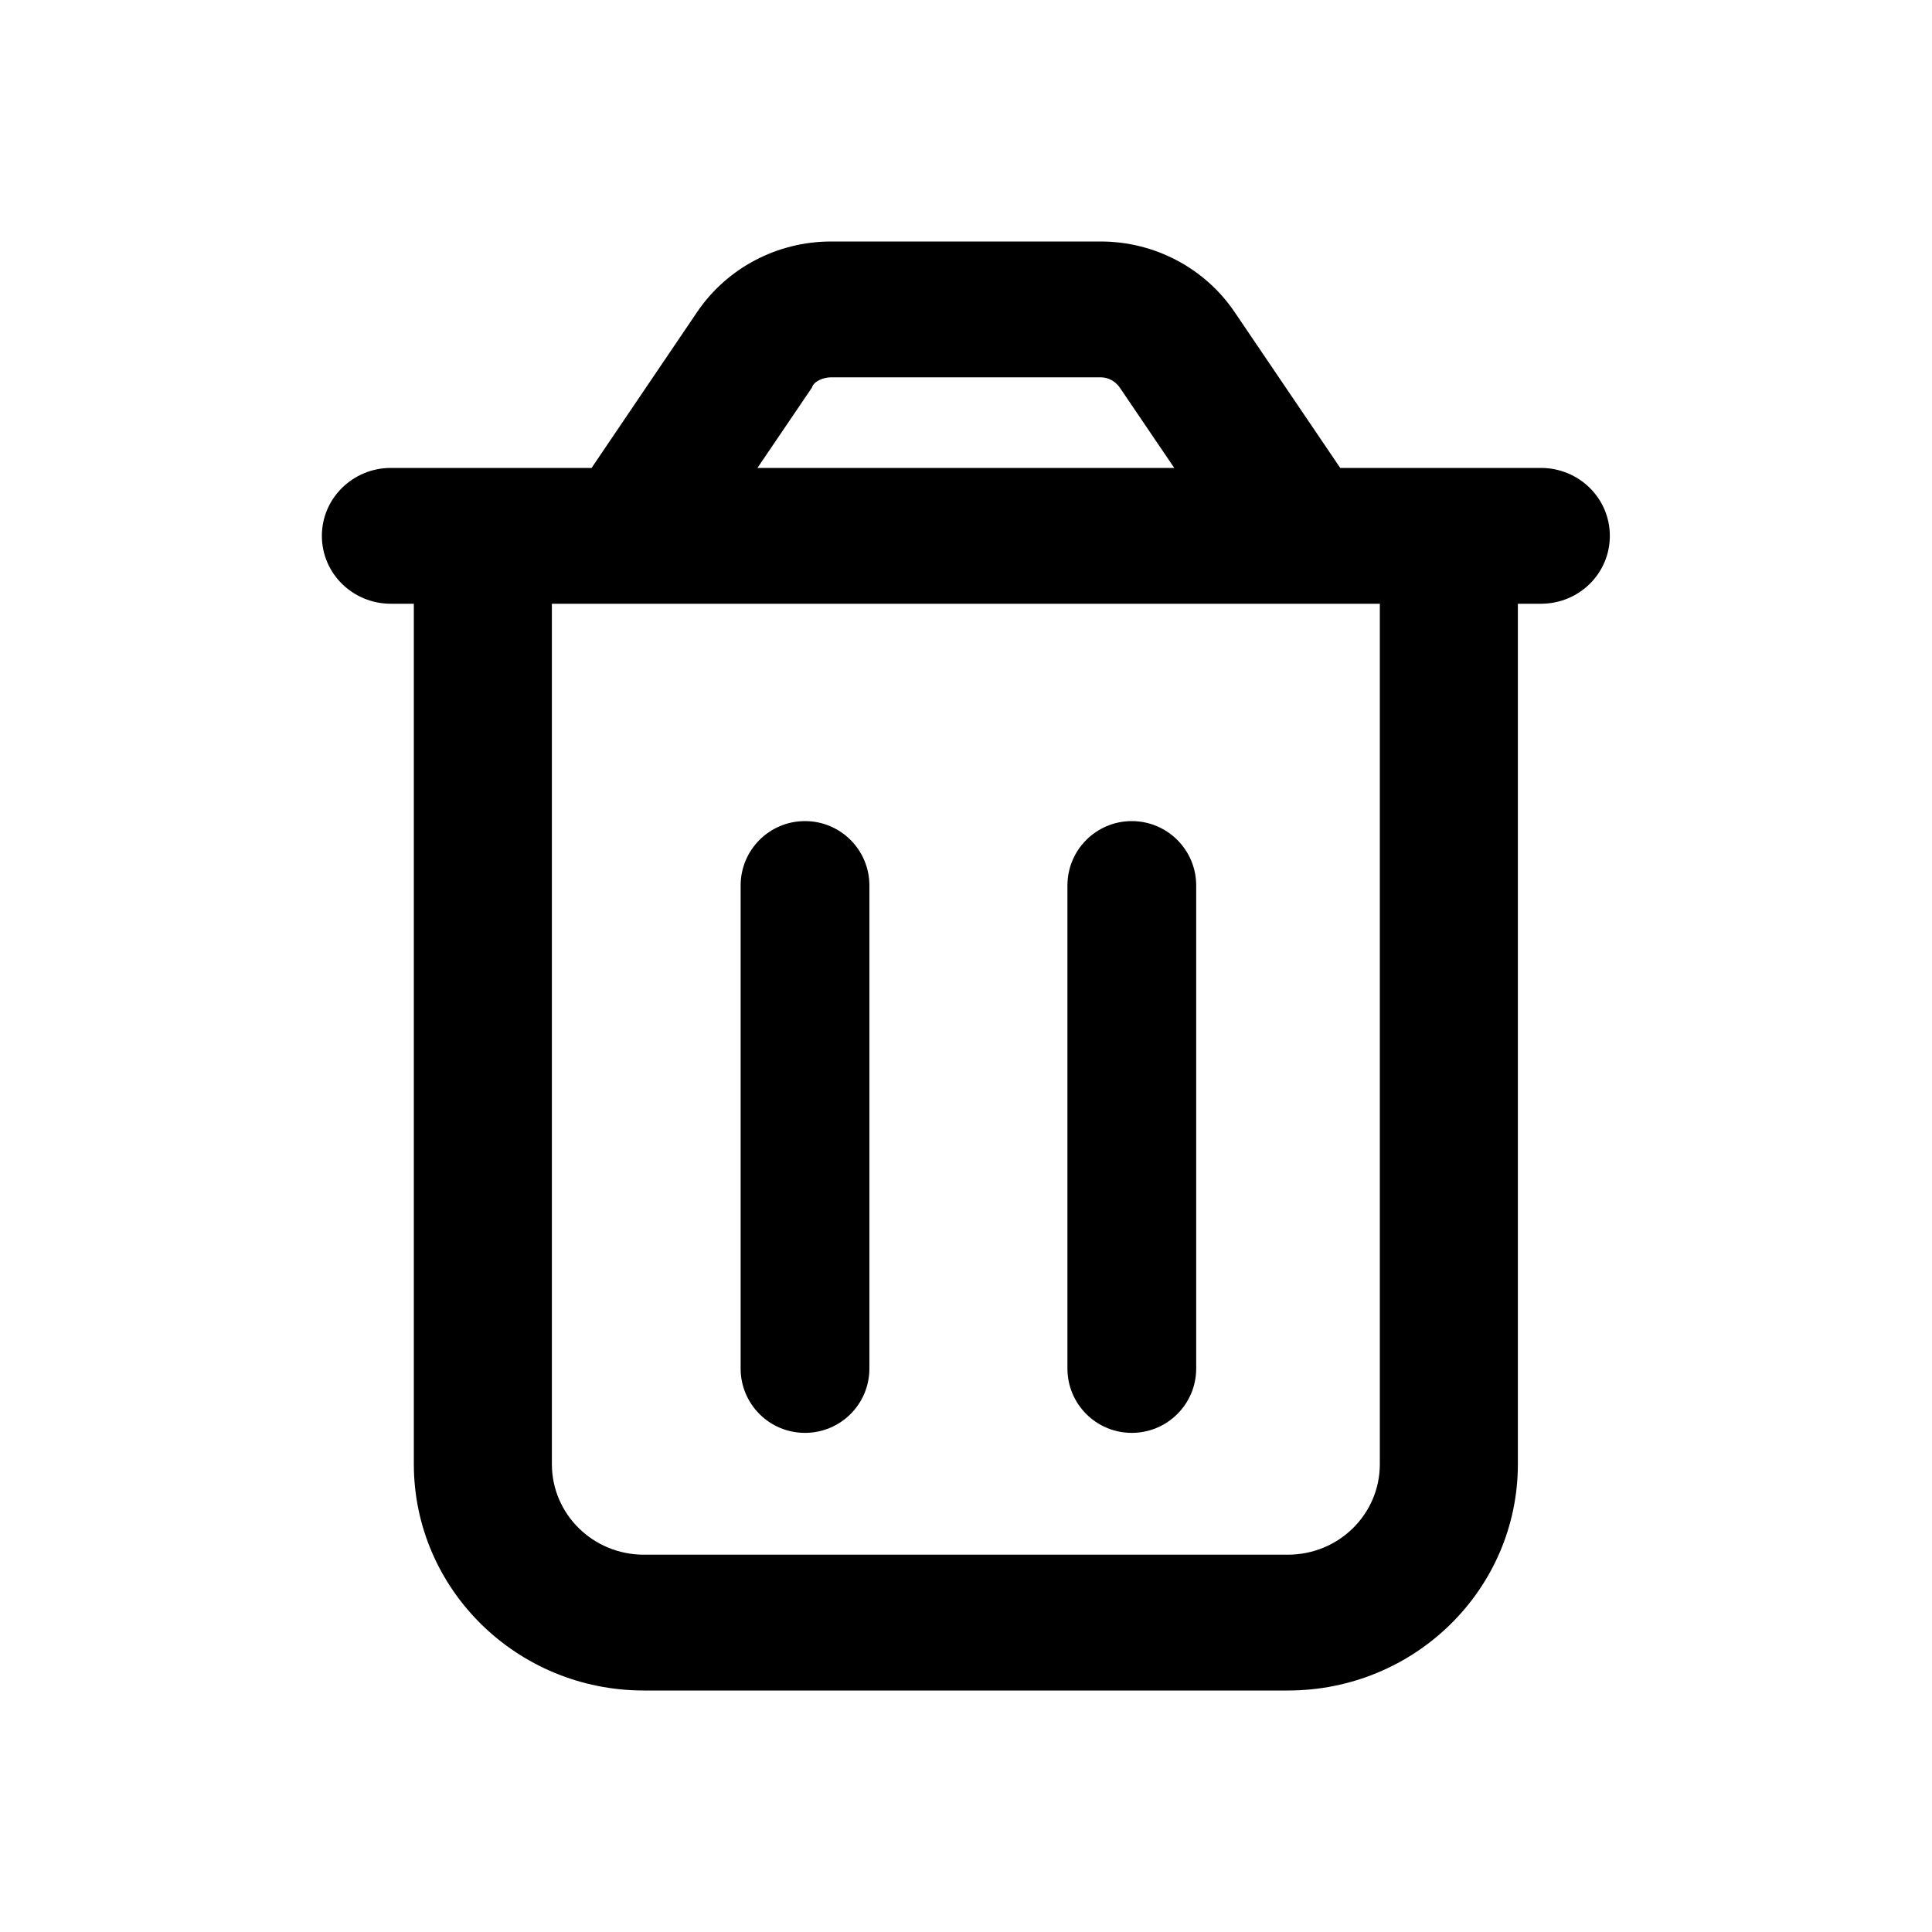 <svg width="20" height="20" viewBox="0 0 20 20" fill="currentColor" xmlns="http://www.w3.org/2000/svg">
<path d="M12.781 3.231L13.874 4.844H15.951C16.347 4.844 16.665 5.159 16.665 5.547C16.665 5.937 16.347 6.25 15.951 6.25H15.713V15.156C15.713 16.451 14.648 17.5 13.332 17.5H6.665C5.35 17.5 4.284 16.451 4.284 15.156V6.25H4.046C3.652 6.25 3.332 5.937 3.332 5.547C3.332 5.159 3.652 4.844 4.046 4.844H6.124L7.216 3.231C7.525 2.774 8.046 2.5 8.603 2.5H11.395C11.951 2.5 12.472 2.774 12.781 3.231ZM7.841 4.844H12.156L11.591 4.011C11.546 3.946 11.472 3.906 11.395 3.906H8.603C8.525 3.906 8.424 3.946 8.406 4.011L7.841 4.844ZM5.713 15.156C5.713 15.675 6.139 16.094 6.665 16.094H13.332C13.859 16.094 14.284 15.675 14.284 15.156V6.25H5.713V10.703V15.156Z"/>
<path fill-rule="evenodd" clip-rule="evenodd" d="M8.333 8.5C8.702 8.5 9 8.798 9 9.167L9 14.167C9 14.535 8.702 14.833 8.333 14.833C7.965 14.833 7.667 14.535 7.667 14.167L7.667 9.167C7.667 8.798 7.965 8.5 8.333 8.5Z"/>
<path fill-rule="evenodd" clip-rule="evenodd" d="M11.716 8.5C12.084 8.5 12.383 8.798 12.383 9.167L12.383 14.167C12.383 14.535 12.084 14.833 11.716 14.833C11.348 14.833 11.05 14.535 11.05 14.167L11.05 9.167C11.05 8.798 11.348 8.5 11.716 8.5Z" />
</svg>

